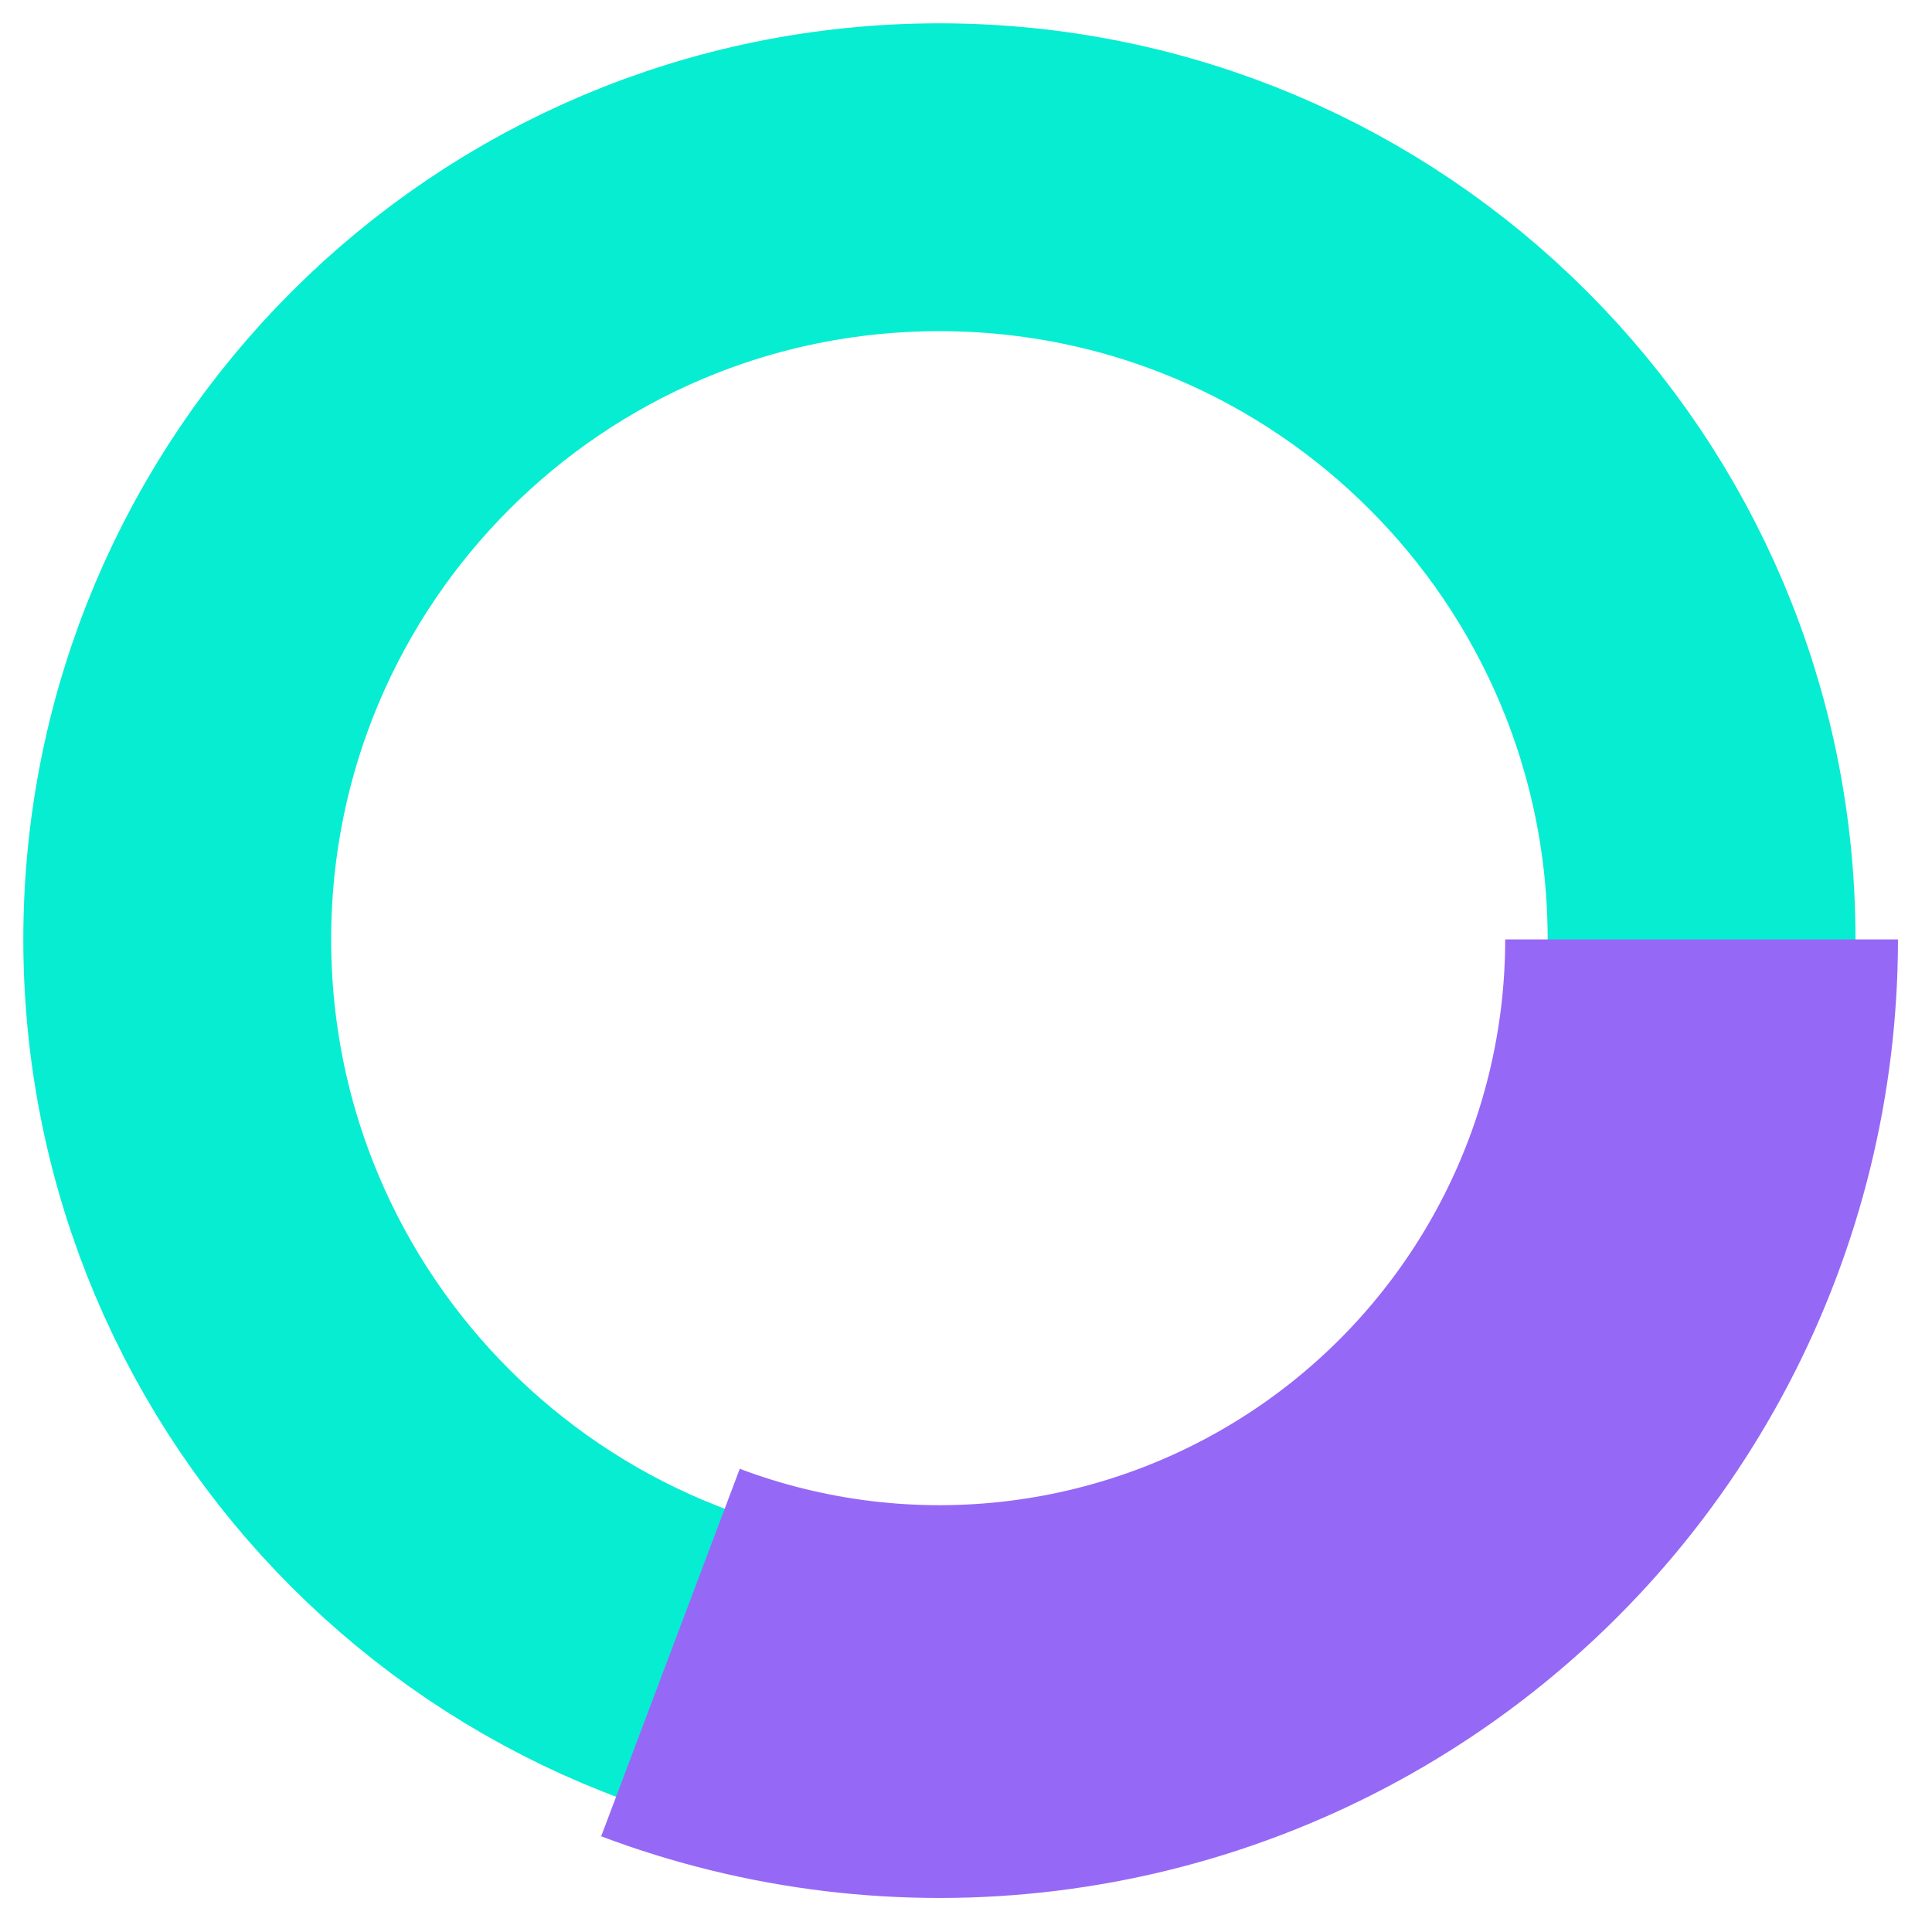 <svg width="182" height="182" viewBox="0 0 182 182" fill="none" xmlns="http://www.w3.org/2000/svg">
<path d="M160.294 88.495C160.294 128.148 128.148 160.294 88.495 160.294C48.843 160.294 16.697 128.148 16.697 88.495C16.697 48.843 48.843 16.697 88.495 16.697C128.148 16.697 160.294 48.843 160.294 88.495Z" stroke="#07EDD2" stroke-width="29"/>
<path d="M160.294 88.495C160.294 100.108 157.477 111.547 152.085 121.832C146.693 132.117 138.887 140.941 129.337 147.546C119.786 154.152 108.775 158.342 97.249 159.758C85.723 161.174 74.026 159.773 63.16 155.675" stroke="#9668F6" stroke-width="37"/>
</svg>
